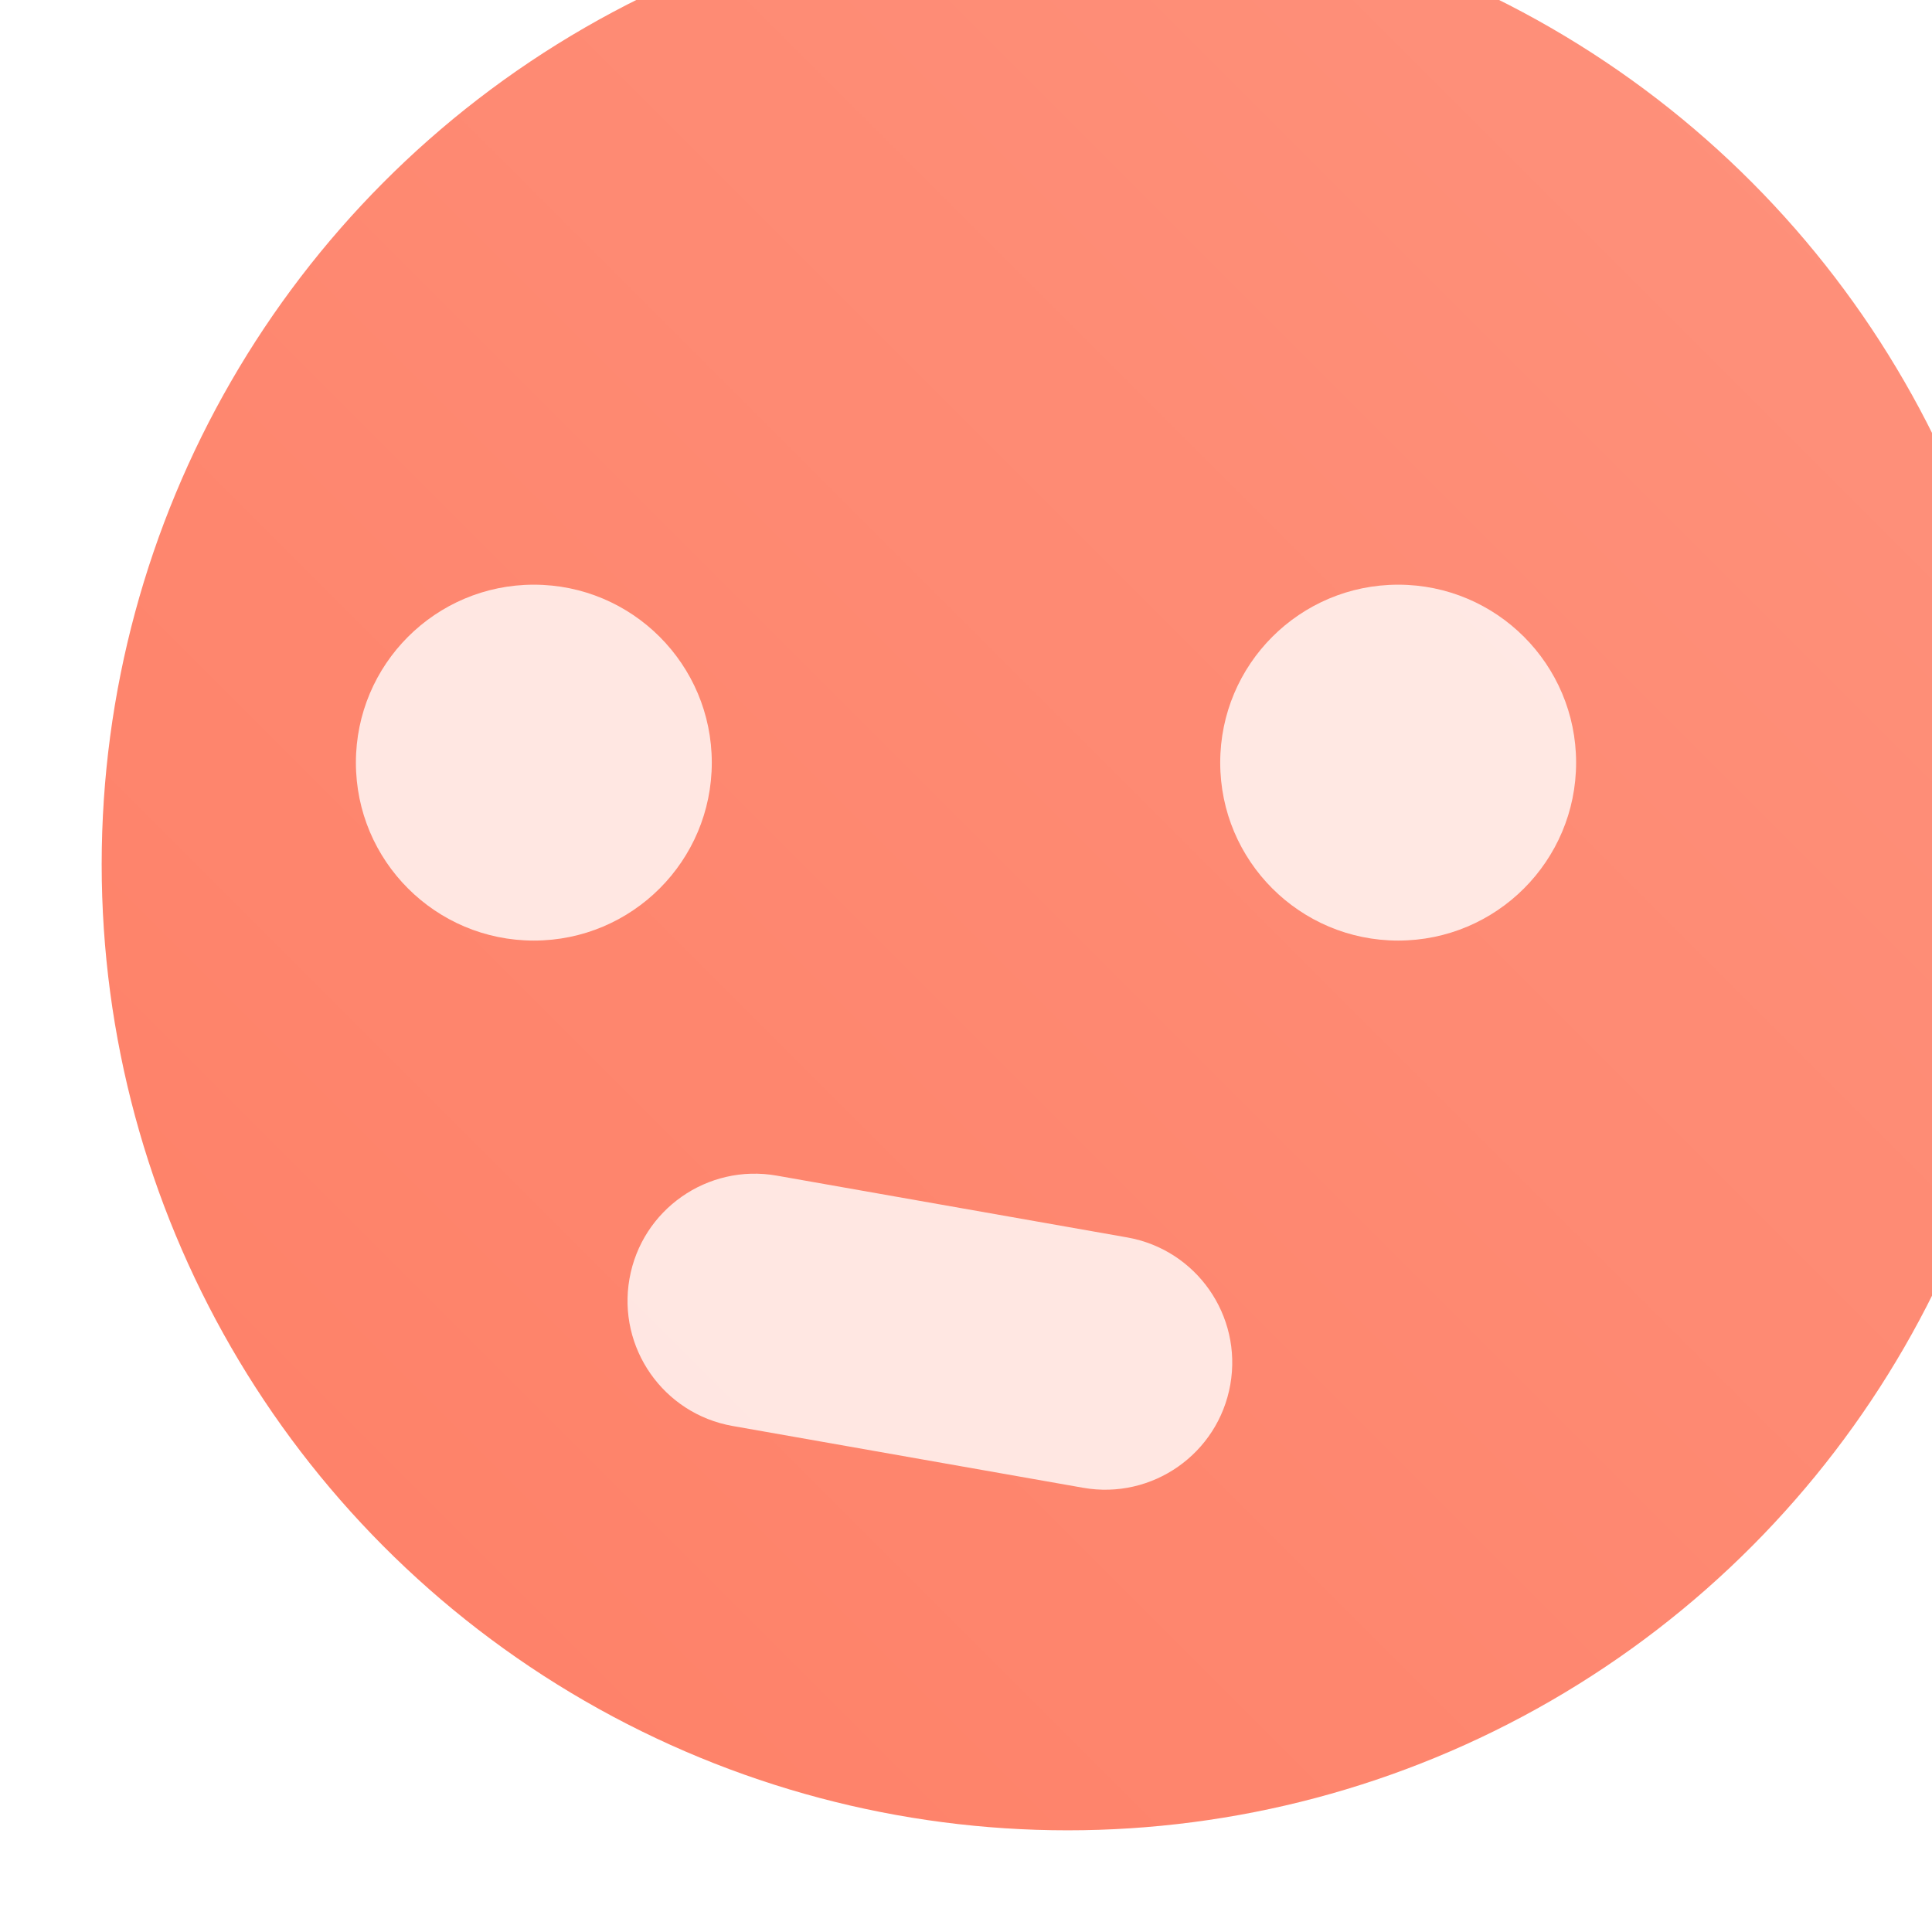 <svg width="76" height="76" viewBox="0 0 76 76" fill="none" xmlns="http://www.w3.org/2000/svg">
<g filter="url(#filter0_i)">
<circle cx="38" cy="38" r="38" fill="#FE7F66"/>
<circle cx="38" cy="38" r="38" fill="url(#paint0_linear)" fill-opacity="0.15"/>
</g>
<path opacity="0.8" d="M48.397 54.469C48.876 51.75 47.061 49.157 44.341 48.677L30.554 46.246C27.834 45.767 25.241 47.582 24.762 50.302V50.302C24.282 53.021 26.098 55.615 28.817 56.094L42.605 58.525C45.324 59.005 47.917 57.189 48.397 54.469V54.469Z" fill="white"/>
<circle opacity="0.8" cx="21" cy="30" r="7" fill="white"/>
<circle opacity="0.8" cx="55" cy="30" r="7" fill="white"/>
<defs>
<filter id="filter0_i" x="0" y="-4" width="80" height="80" filterUnits="userSpaceOnUse" color-interpolation-filters="sRGB">
<feFlood flood-opacity="0" result="BackgroundImageFix"/>
<feBlend mode="normal" in="SourceGraphic" in2="BackgroundImageFix" result="shape"/>
<feColorMatrix in="SourceAlpha" type="matrix" values="0 0 0 0 0 0 0 0 0 0 0 0 0 0 0 0 0 0 127 0" result="hardAlpha"/>
<feOffset dx="4" dy="-4"/>
<feGaussianBlur stdDeviation="4"/>
<feComposite in2="hardAlpha" operator="arithmetic" k2="-1" k3="1"/>
<feColorMatrix type="matrix" values="0 0 0 0 0 0 0 0 0 0 0 0 0 0 0 0 0 0 0.08 0"/>
<feBlend mode="normal" in2="shape" result="effect1_innerShadow"/>
</filter>
<linearGradient id="paint0_linear" x1="76" y1="-2.26498e-06" x2="-6.79493e-06" y2="76" gradientUnits="userSpaceOnUse">
<stop stop-color="white"/>
<stop offset="1" stop-color="white" stop-opacity="0"/>
</linearGradient>
</defs>
</svg>
